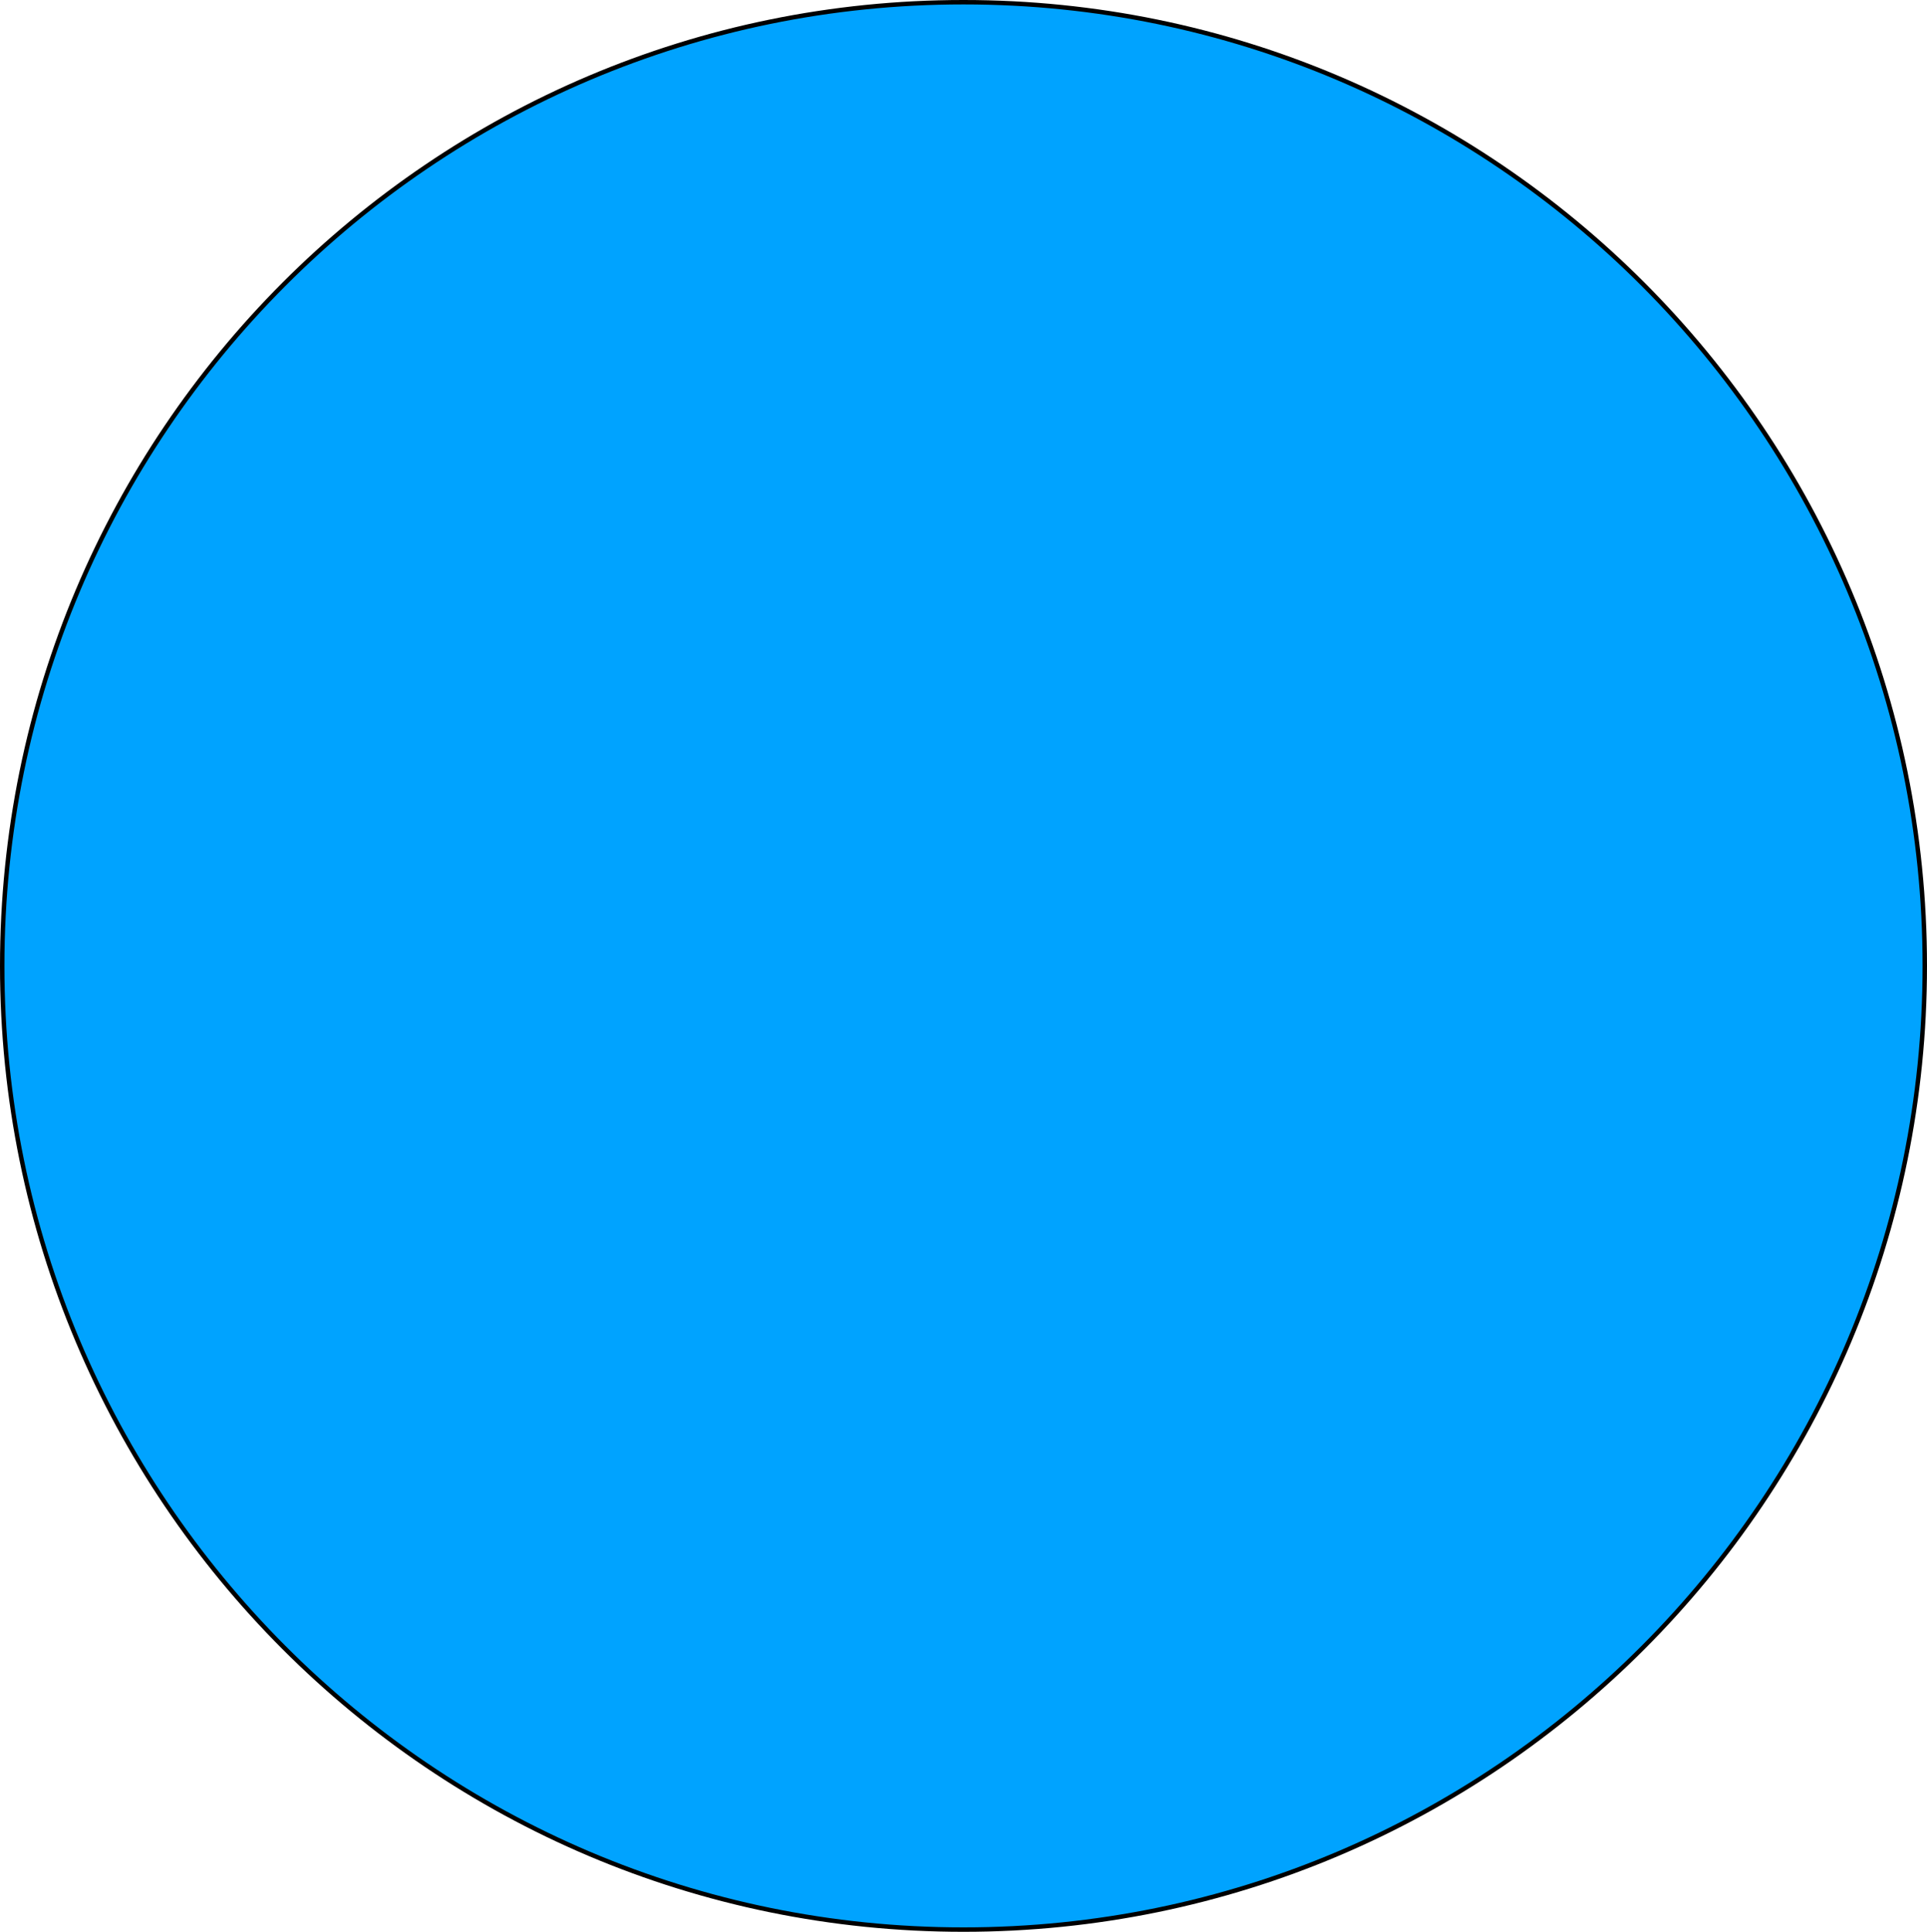 <svg width="435" height="436" viewBox="0 0 435 436" fill="none" xmlns="http://www.w3.org/2000/svg">
<path d="M434.5 218C434.5 338.123 337.345 435.5 217.5 435.5C97.655 435.5 0.5 338.123 0.5 218C0.5 97.877 97.655 0.5 217.5 0.5C337.345 0.5 434.5 97.877 434.5 218Z" fill="#00A3FF" stroke="black"/>
</svg>

